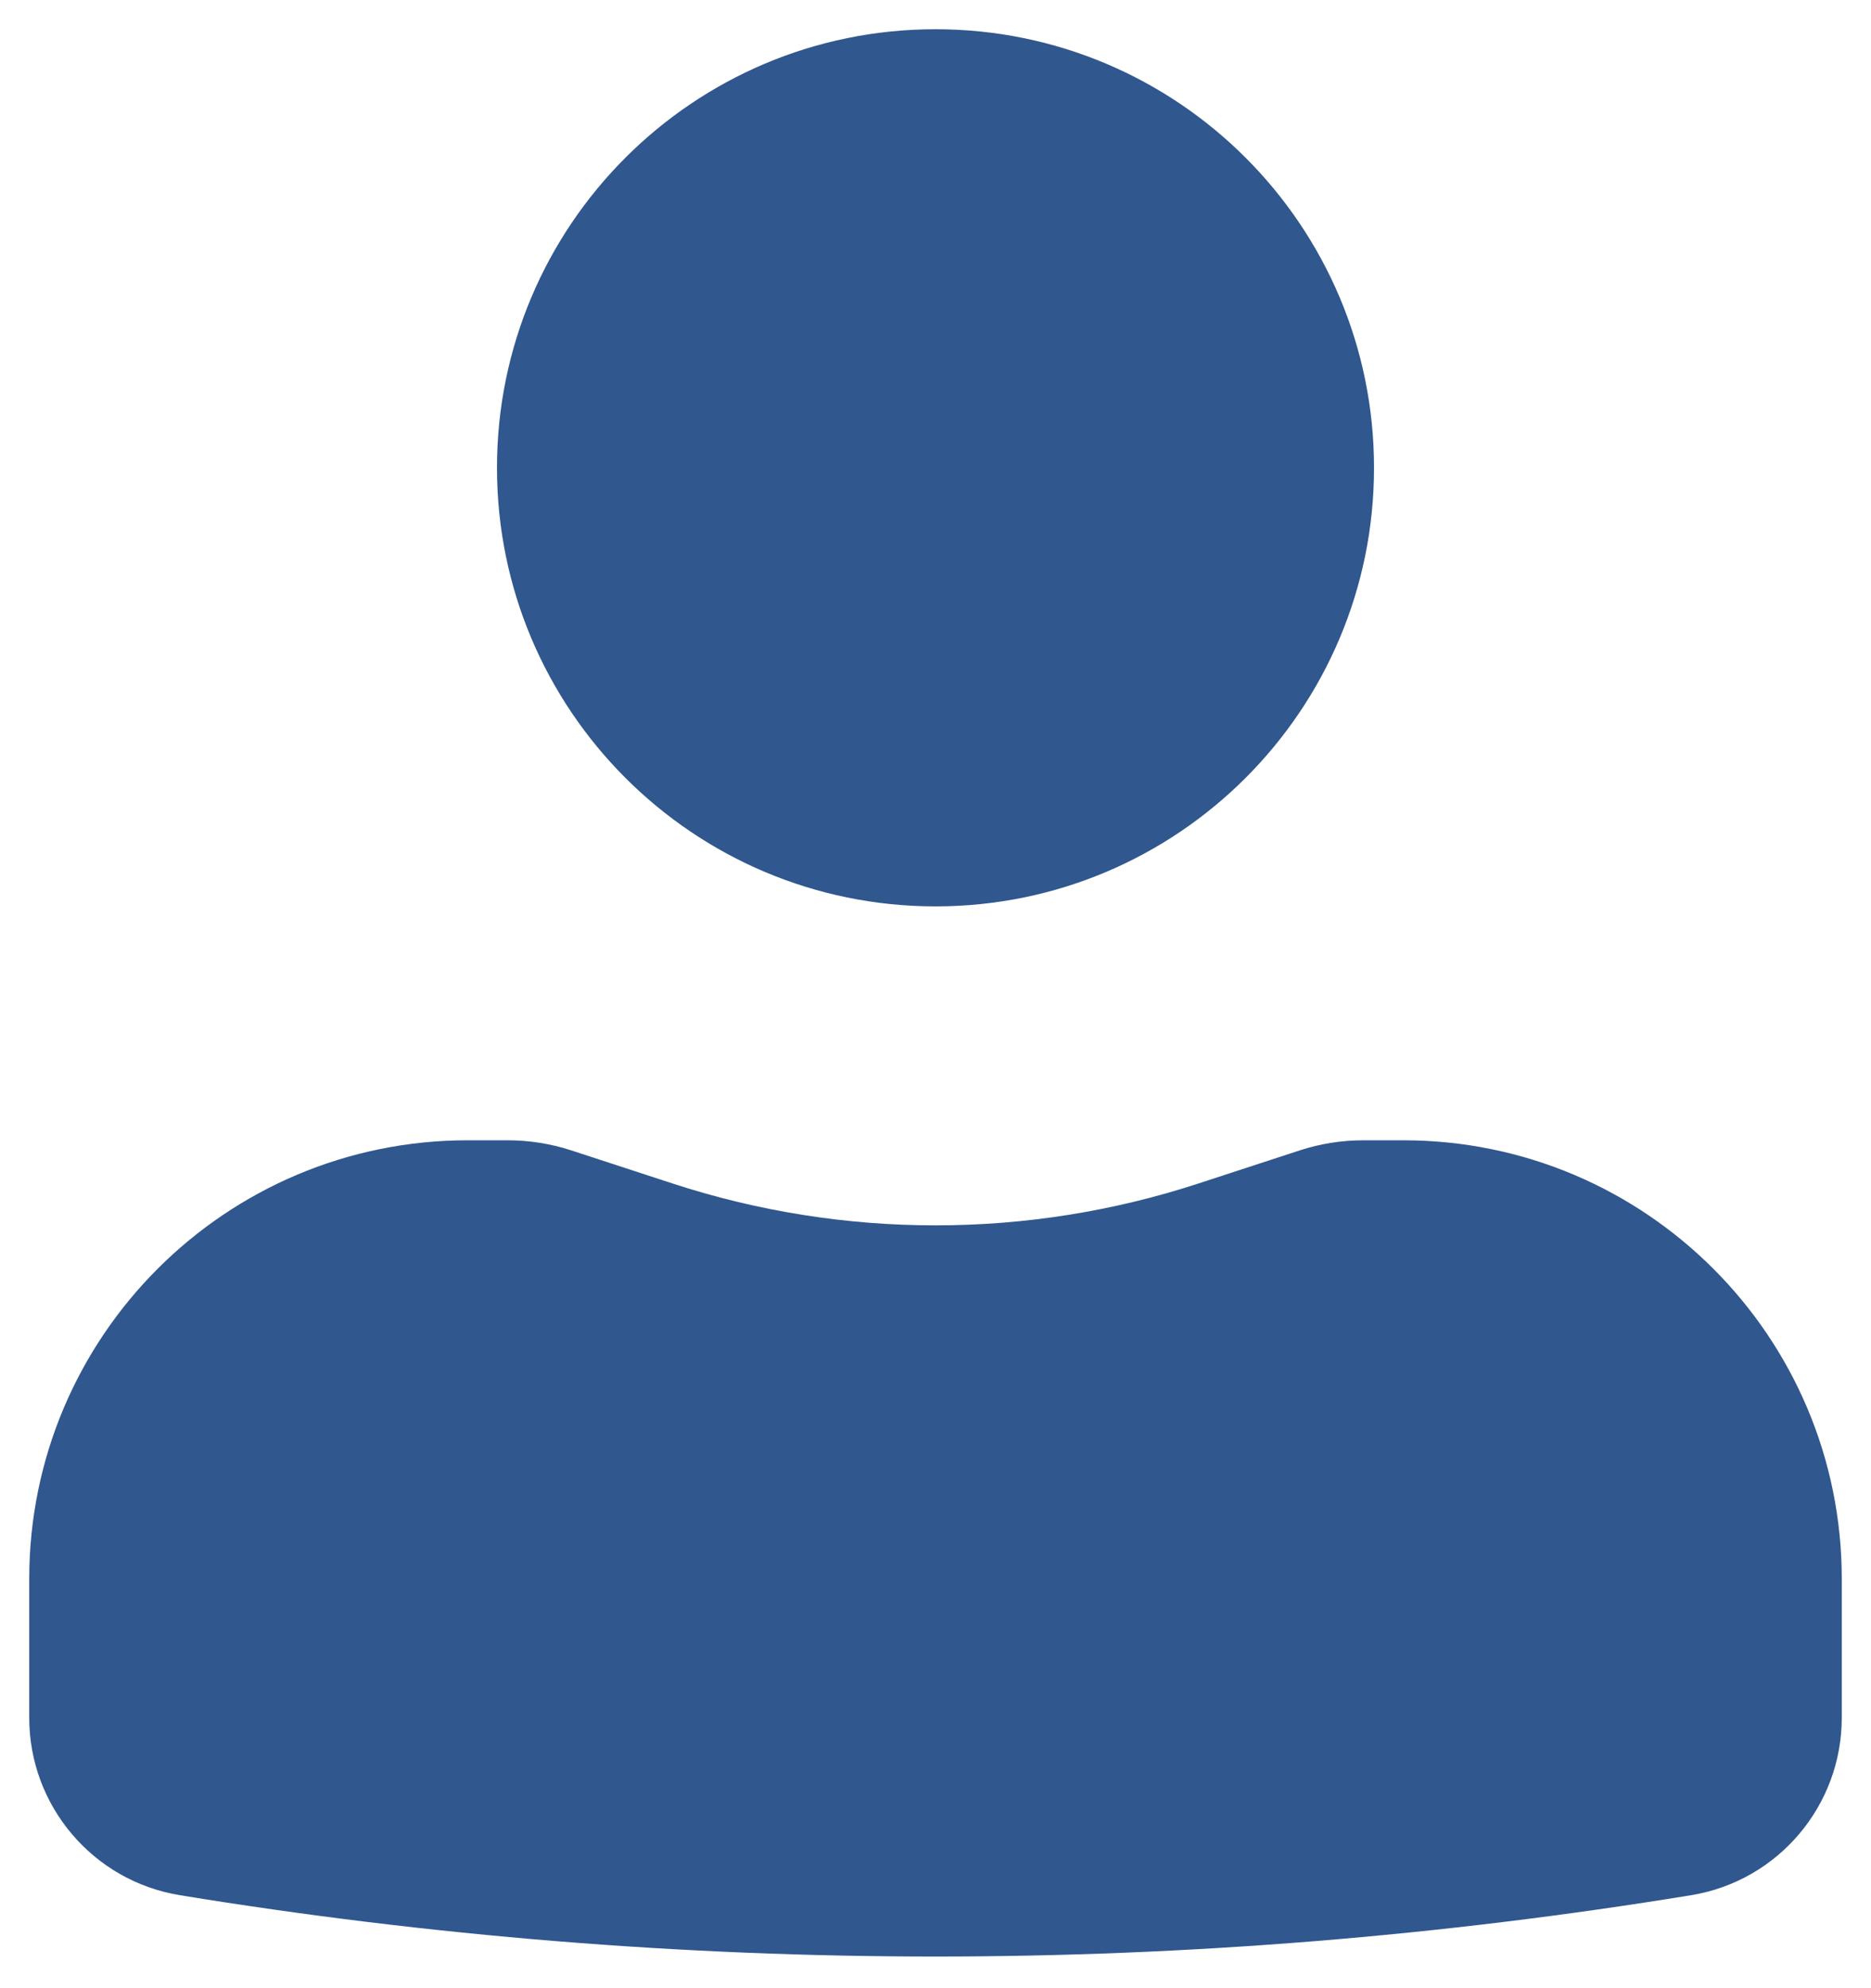 <svg width="16" height="17" viewBox="0 0 16 17" fill="none" xmlns="http://www.w3.org/2000/svg">
<path d="M8 0.25C5.929 0.25 4.25 1.929 4.25 4C4.25 6.071 5.929 7.75 8 7.75C10.071 7.75 11.75 6.071 11.75 4C11.75 1.929 10.071 0.25 8 0.25Z" fill="#30578E"/>
<path d="M4 9.75C1.929 9.75 0.25 11.429 0.25 13.5V14.688C0.25 15.441 0.796 16.084 1.539 16.205C5.818 16.904 10.182 16.904 14.461 16.205C15.204 16.084 15.75 15.441 15.75 14.688V13.5C15.75 11.429 14.071 9.75 12 9.75H11.659C11.475 9.75 11.291 9.779 11.116 9.836L10.25 10.119C8.788 10.597 7.212 10.597 5.75 10.119L4.884 9.836C4.709 9.779 4.525 9.75 4.341 9.75H4Z" fill="#30578E"/>
</svg>
